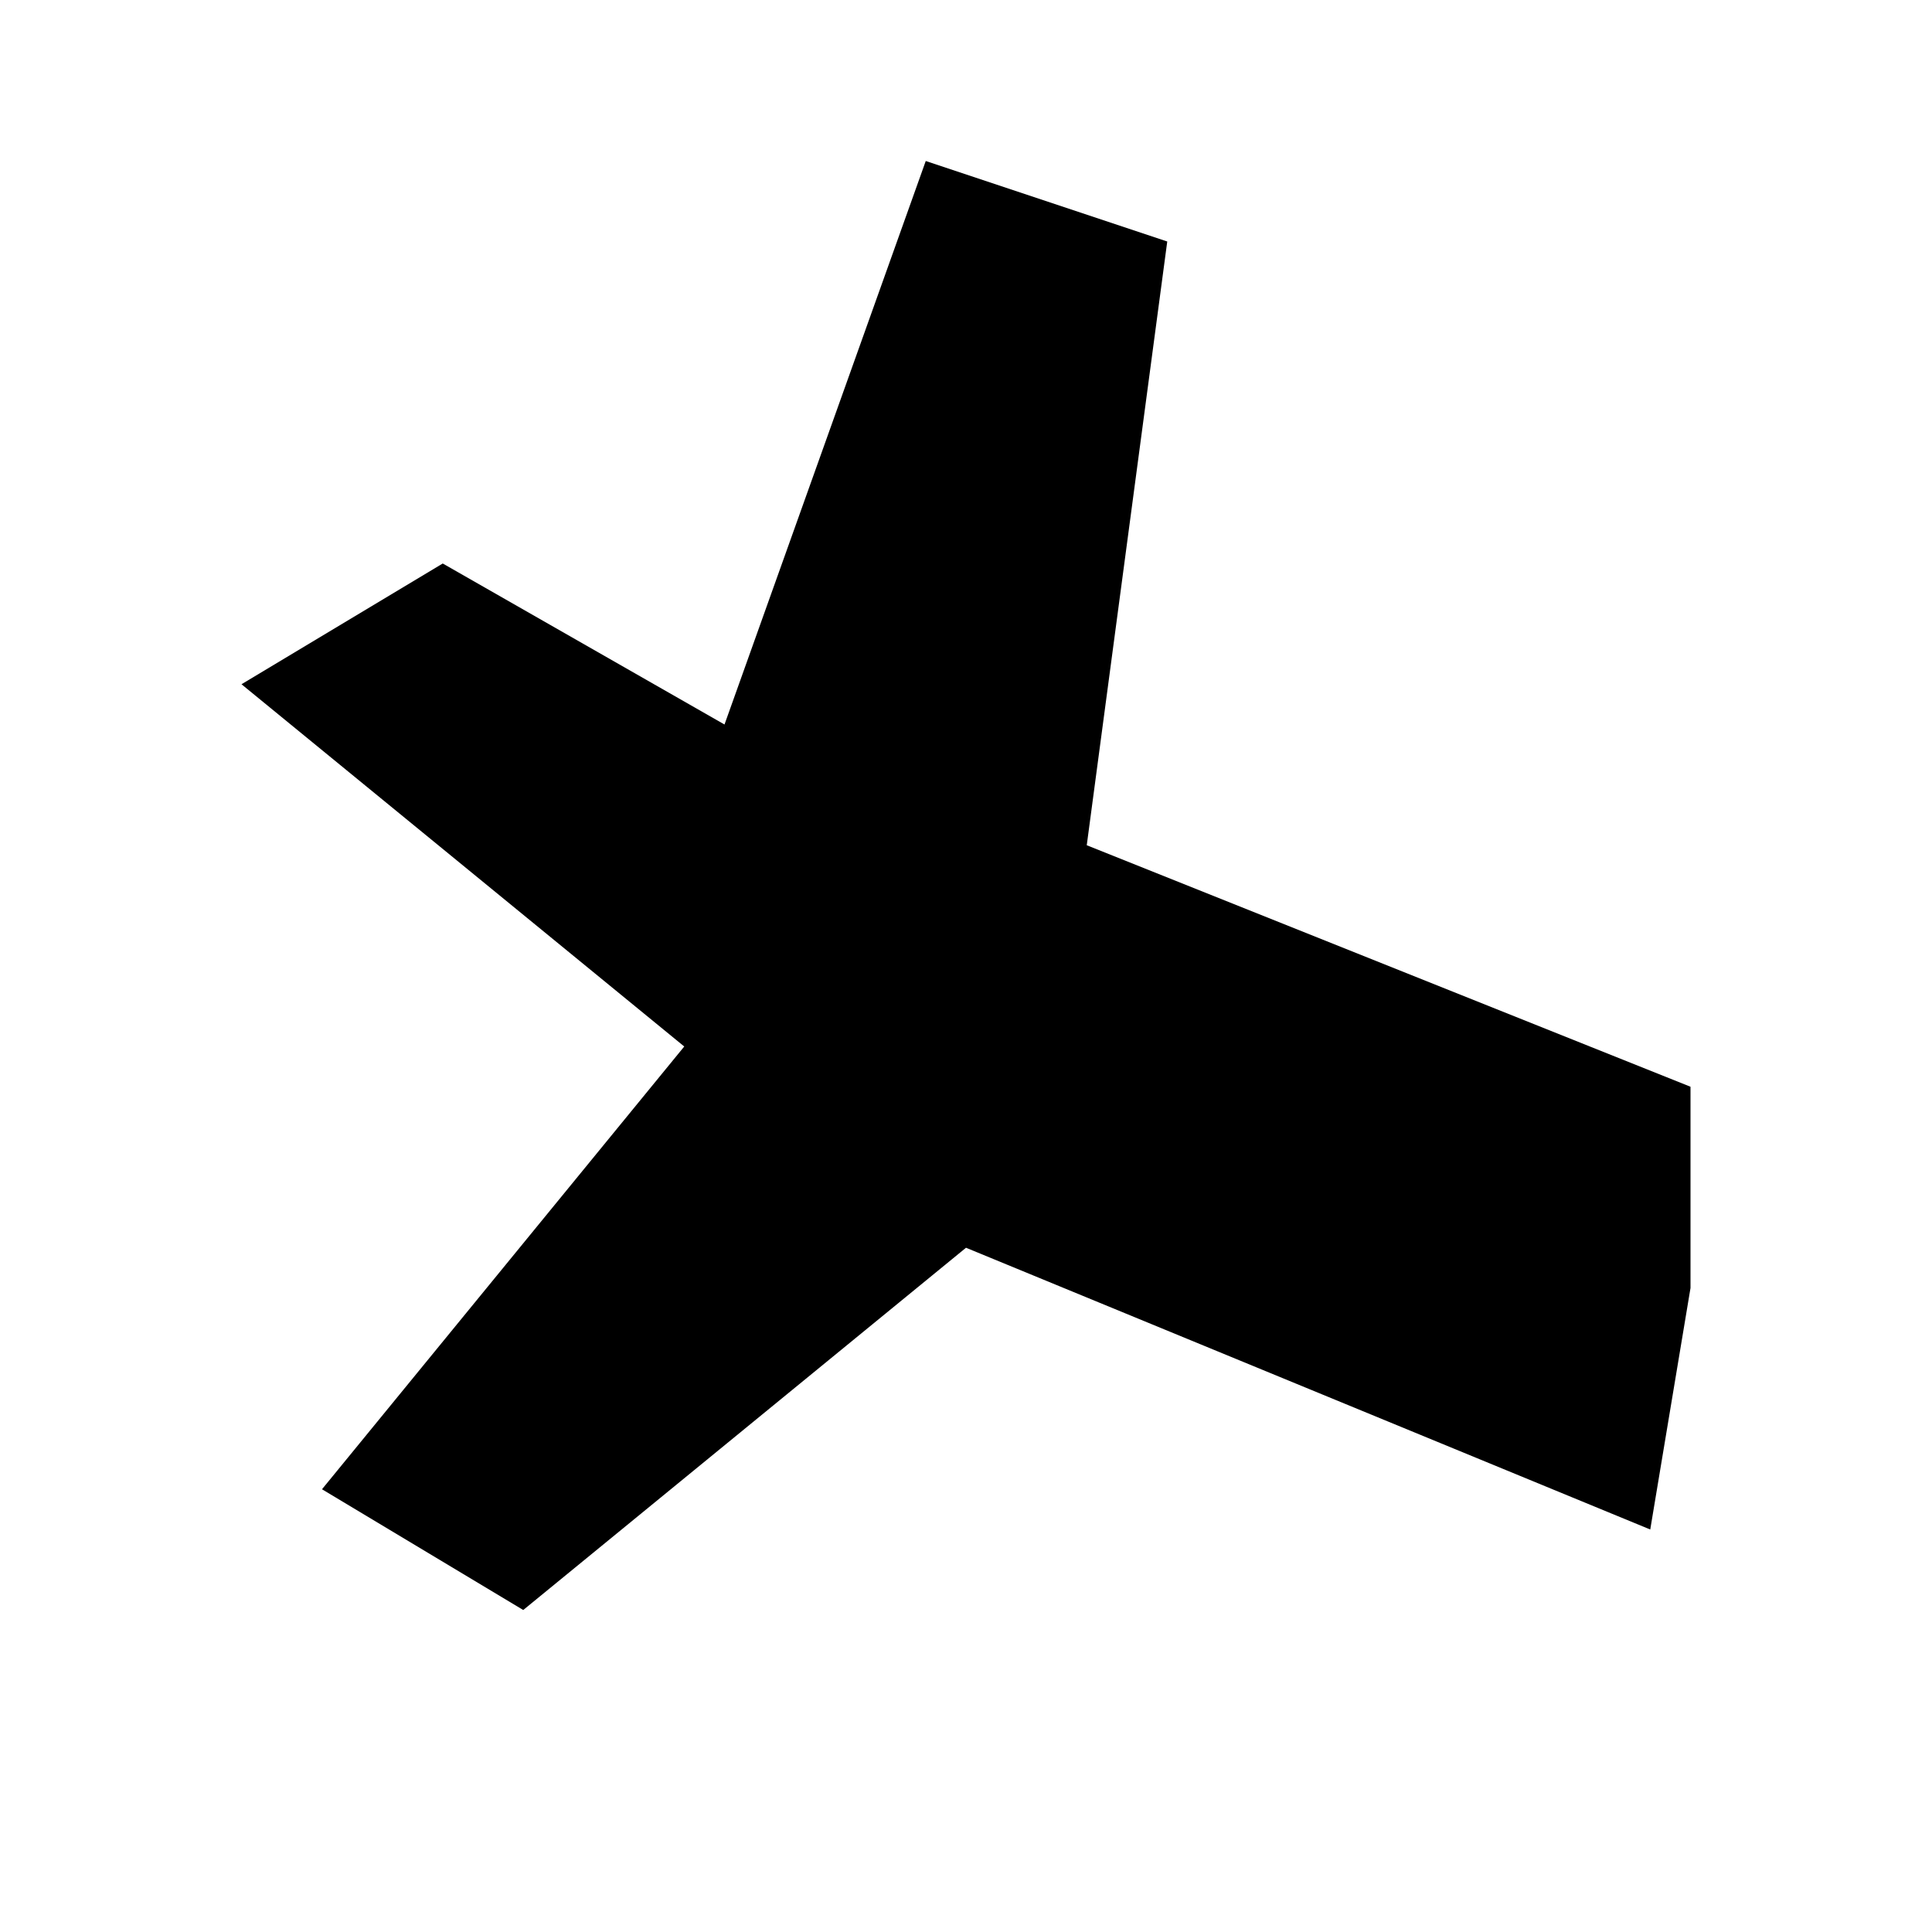 <svg width="100" height="100" viewBox="0 0 24 24" fill="none" xmlns="http://www.w3.org/2000/svg">
  <path d="M21 16V13.5L13.5 10.5L14.5 3L11.5 2L9 9L5.5 7L3 8.5L8.5 13L4 18.5L6.5 20L12 15.5L20.5 19L21 16Z" fill="black"/>
</svg>
